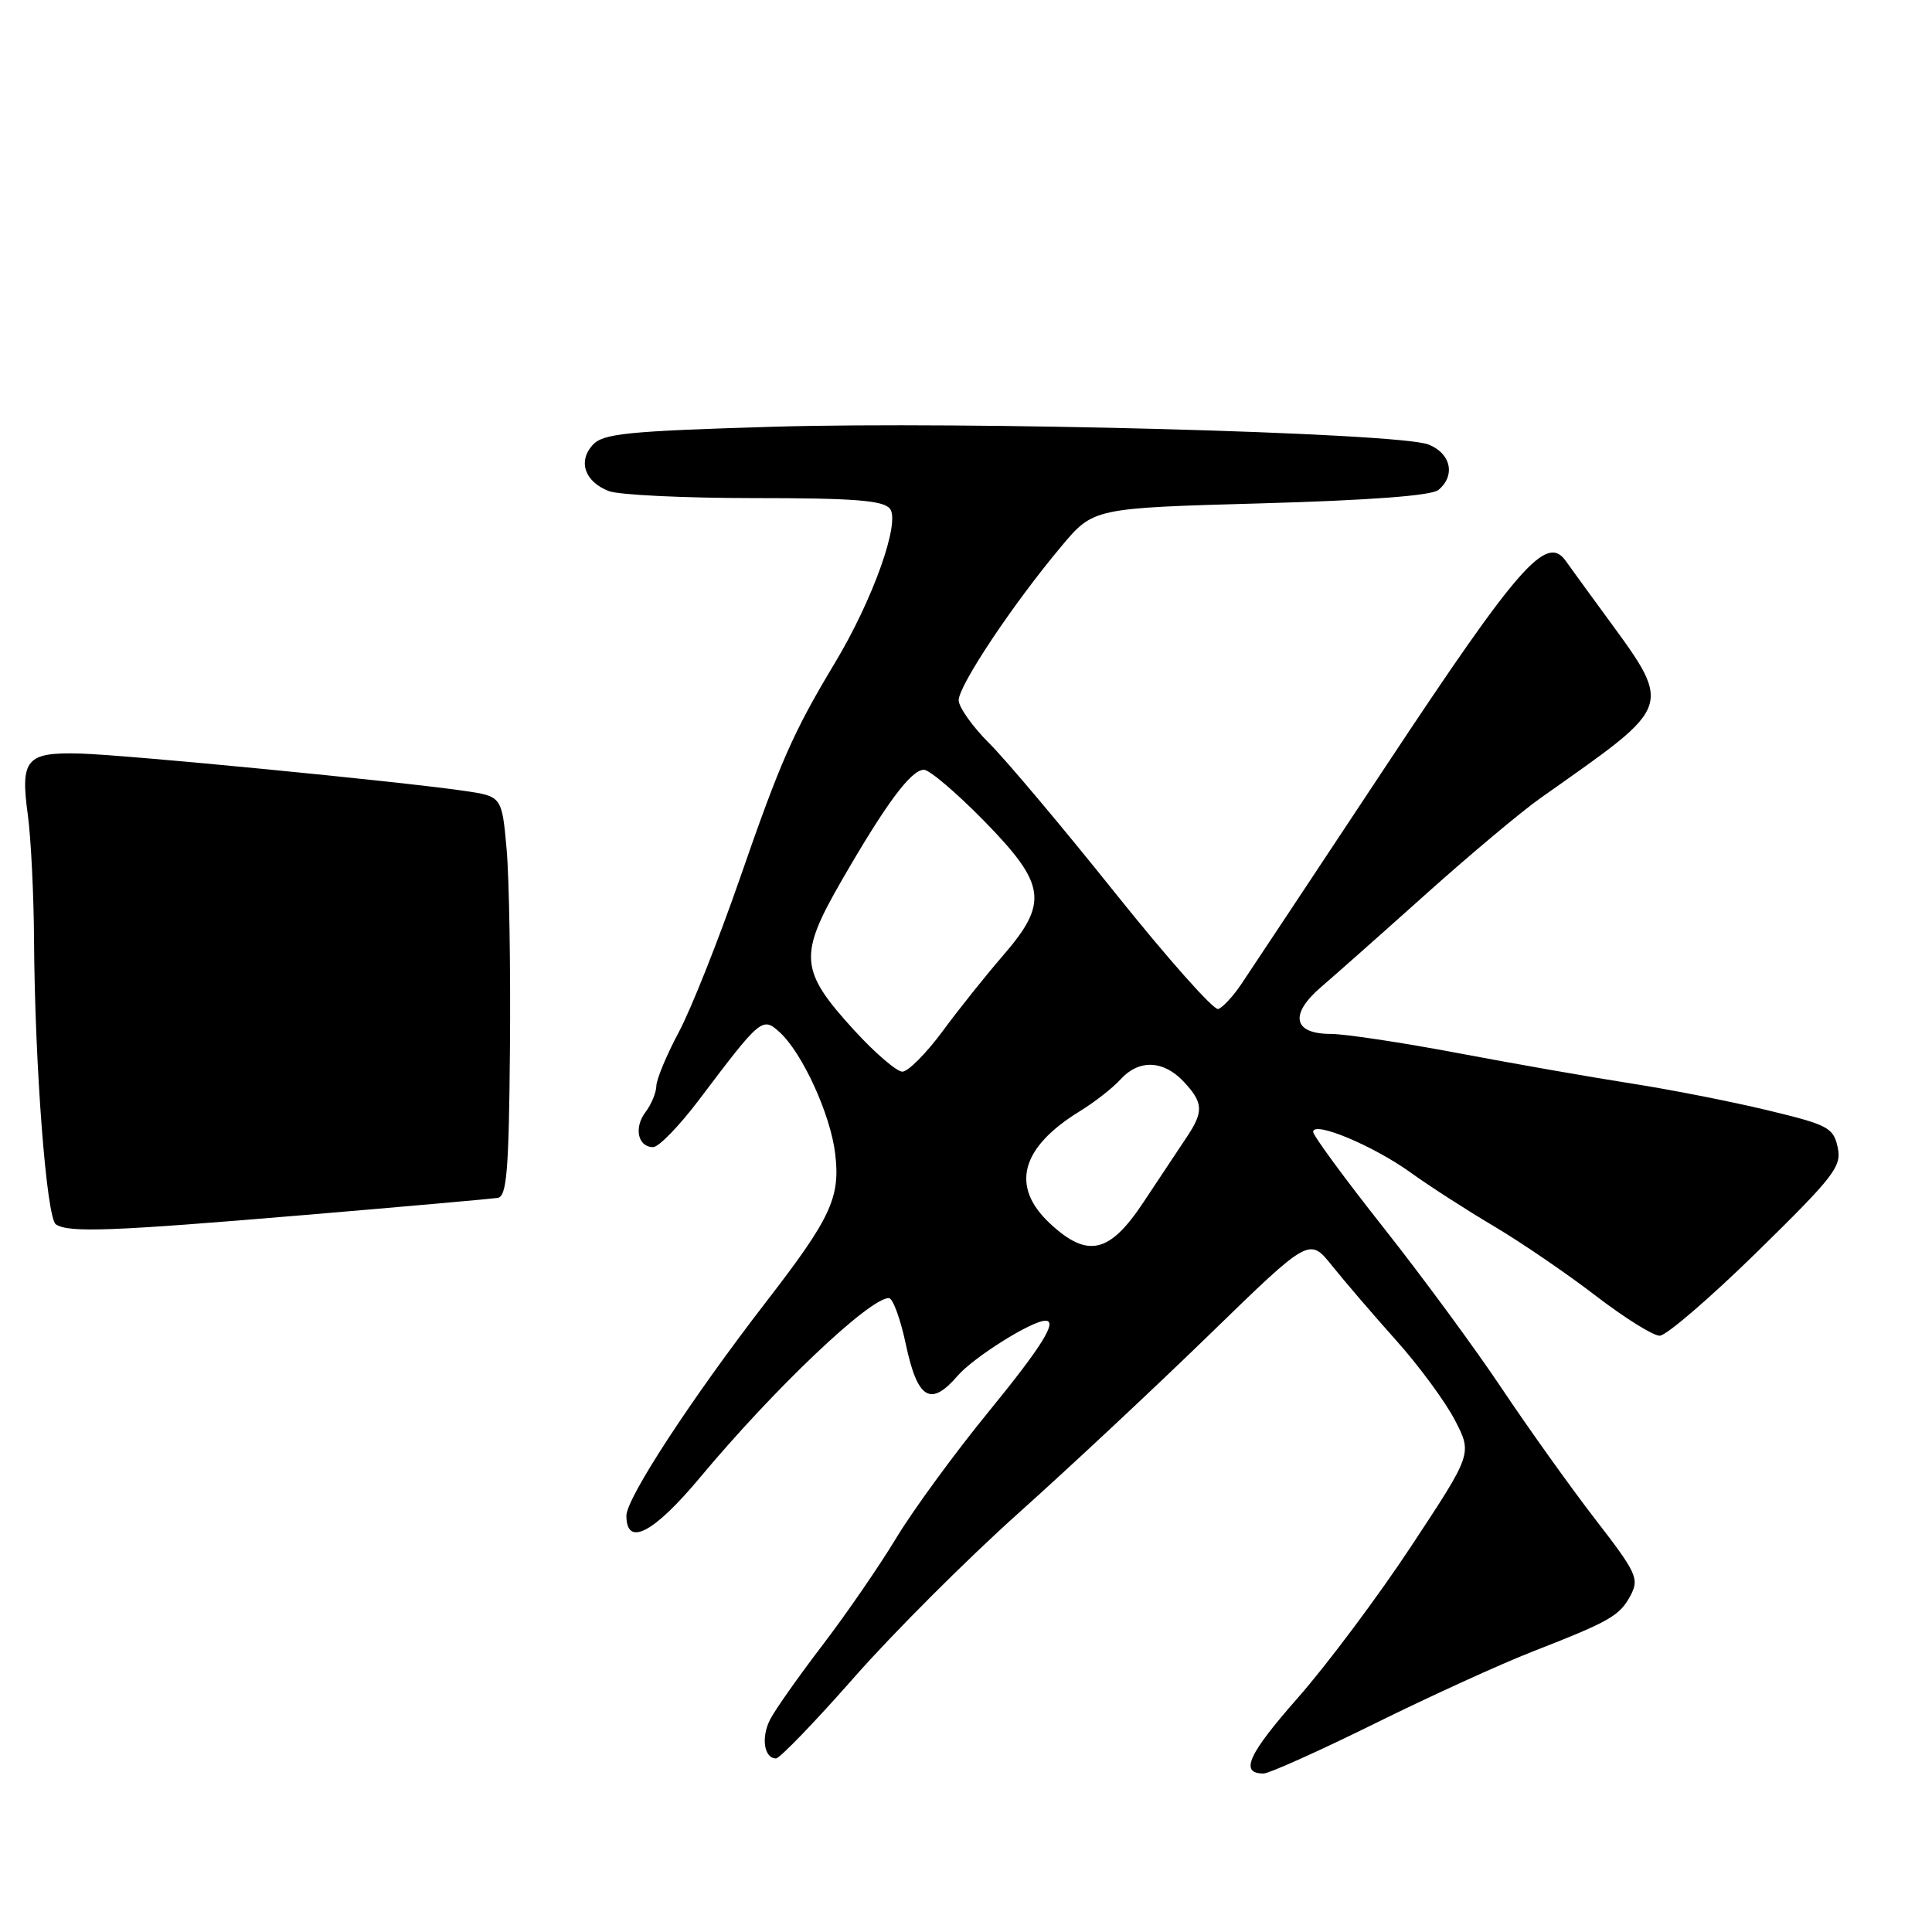<?xml version="1.0" encoding="UTF-8" standalone="no"?>
<!DOCTYPE svg PUBLIC "-//W3C//DTD SVG 1.1//EN" "http://www.w3.org/Graphics/SVG/1.1/DTD/svg11.dtd" >
<svg xmlns="http://www.w3.org/2000/svg" xmlns:xlink="http://www.w3.org/1999/xlink" version="1.1" viewBox="0 0 256 256">
 <g >
 <path fill="currentColor"
d=" M 182.12 228.40 C 189.48 224.76 198.88 220.48 203.00 218.87 C 213.37 214.82 214.60 214.12 216.06 211.40 C 217.23 209.19 216.88 208.42 211.34 201.26 C 208.05 196.99 202.50 189.22 199.01 184.00 C 195.53 178.78 188.47 169.18 183.34 162.69 C 178.20 156.19 174.00 150.47 174.00 149.98 C 174.00 148.48 181.93 151.79 186.86 155.33 C 189.41 157.17 194.43 160.40 198.00 162.51 C 201.57 164.63 207.61 168.75 211.42 171.68 C 215.23 174.60 219.05 177.00 219.92 176.99 C 220.79 176.98 226.59 171.99 232.81 165.90 C 243.09 155.82 244.06 154.56 243.50 152.01 C 242.93 149.41 242.22 149.04 234.19 147.11 C 229.41 145.96 221.22 144.35 216.00 143.54 C 210.78 142.73 200.48 140.92 193.12 139.53 C 185.76 138.14 178.20 137.00 176.34 137.00 C 171.34 137.00 170.82 134.41 175.08 130.76 C 176.96 129.15 183.22 123.60 189.00 118.42 C 194.78 113.25 201.57 107.55 204.11 105.76 C 222.21 92.95 221.86 94.08 212.00 80.56 C 210.07 77.93 208.03 75.11 207.46 74.31 C 204.91 70.74 201.23 74.93 183.73 101.37 C 174.25 115.69 165.60 128.74 164.50 130.37 C 163.40 132.01 162.01 133.51 161.42 133.70 C 160.82 133.89 154.66 126.95 147.73 118.28 C 140.79 109.60 133.30 100.70 131.09 98.50 C 128.88 96.30 127.05 93.73 127.03 92.80 C 127.00 90.88 134.18 80.09 140.62 72.41 C 144.88 67.32 144.88 67.32 167.04 66.70 C 181.55 66.29 189.68 65.68 190.60 64.92 C 192.91 63.00 192.25 60.05 189.25 58.89 C 185.19 57.33 127.92 55.79 102.31 56.55 C 82.99 57.13 79.91 57.45 78.53 58.96 C 76.54 61.16 77.50 63.86 80.70 65.08 C 82.04 65.58 90.70 66.00 99.94 66.00 C 113.08 66.00 117.01 66.30 117.91 67.39 C 119.35 69.13 115.67 79.47 110.61 87.87 C 105.11 97.03 103.44 100.81 98.03 116.42 C 95.20 124.58 91.56 133.74 89.94 136.77 C 88.32 139.80 86.99 143.01 86.97 143.89 C 86.95 144.78 86.31 146.33 85.54 147.35 C 83.96 149.42 84.52 152.00 86.55 152.00 C 87.28 152.00 90.01 149.19 92.61 145.75 C 100.80 134.90 101.02 134.71 103.28 136.75 C 106.30 139.48 110.06 147.68 110.67 152.90 C 111.36 158.69 110.09 161.41 101.52 172.50 C 91.61 185.33 83.00 198.51 83.00 200.84 C 83.00 205.03 86.60 203.16 92.78 195.75 C 102.63 183.95 115.21 172.00 117.78 172.00 C 118.30 172.00 119.31 174.74 120.02 178.09 C 121.57 185.41 123.30 186.47 126.89 182.30 C 129.03 179.83 136.72 175.00 138.53 175.00 C 140.19 175.00 138.00 178.49 130.94 187.13 C 126.51 192.55 121.04 200.03 118.79 203.74 C 116.55 207.46 112.13 213.88 108.98 218.00 C 105.83 222.12 102.71 226.55 102.05 227.83 C 100.82 230.22 101.24 233.00 102.83 233.00 C 103.32 233.00 107.99 228.16 113.19 222.25 C 118.40 216.33 128.19 206.55 134.95 200.50 C 141.71 194.45 153.15 183.75 160.37 176.73 C 173.50 163.96 173.50 163.96 176.50 167.71 C 178.15 169.77 181.97 174.22 185.00 177.61 C 188.03 180.99 191.53 185.76 192.79 188.19 C 195.08 192.62 195.08 192.62 187.08 204.75 C 182.68 211.43 175.89 220.51 171.99 224.95 C 165.37 232.46 164.22 235.00 167.43 235.00 C 168.15 235.00 174.77 232.03 182.12 228.40 Z  M 40.55 160.98 C 53.72 159.87 65.15 158.85 65.95 158.73 C 67.15 158.53 67.43 155.14 67.57 139.01 C 67.67 128.29 67.47 116.37 67.13 112.52 C 66.50 105.52 66.50 105.52 61.50 104.79 C 52.74 103.52 16.72 100.02 10.66 99.85 C 3.47 99.65 2.67 100.58 3.69 108.00 C 4.10 111.03 4.47 118.45 4.51 124.50 C 4.61 141.23 6.16 161.40 7.40 162.23 C 9.10 163.37 14.69 163.16 40.55 160.98 Z  M 139.11 162.10 C 133.87 157.21 135.24 152.06 143.07 147.25 C 145.03 146.05 147.46 144.15 148.47 143.03 C 150.90 140.35 154.14 140.46 156.83 143.31 C 159.47 146.13 159.53 147.30 157.17 150.79 C 156.17 152.28 153.64 156.09 151.55 159.25 C 147.03 166.10 144.11 166.77 139.11 162.10 Z  M 113.18 136.51 C 105.95 128.59 105.78 126.64 111.52 116.68 C 117.42 106.45 120.72 102.00 122.43 102.00 C 123.16 102.00 126.73 105.04 130.37 108.75 C 138.62 117.18 138.97 119.60 132.91 126.61 C 130.66 129.21 127.04 133.73 124.88 136.67 C 122.71 139.60 120.32 142.00 119.57 142.00 C 118.82 142.00 115.94 139.53 113.18 136.51 Z "/>
</g>
</svg>